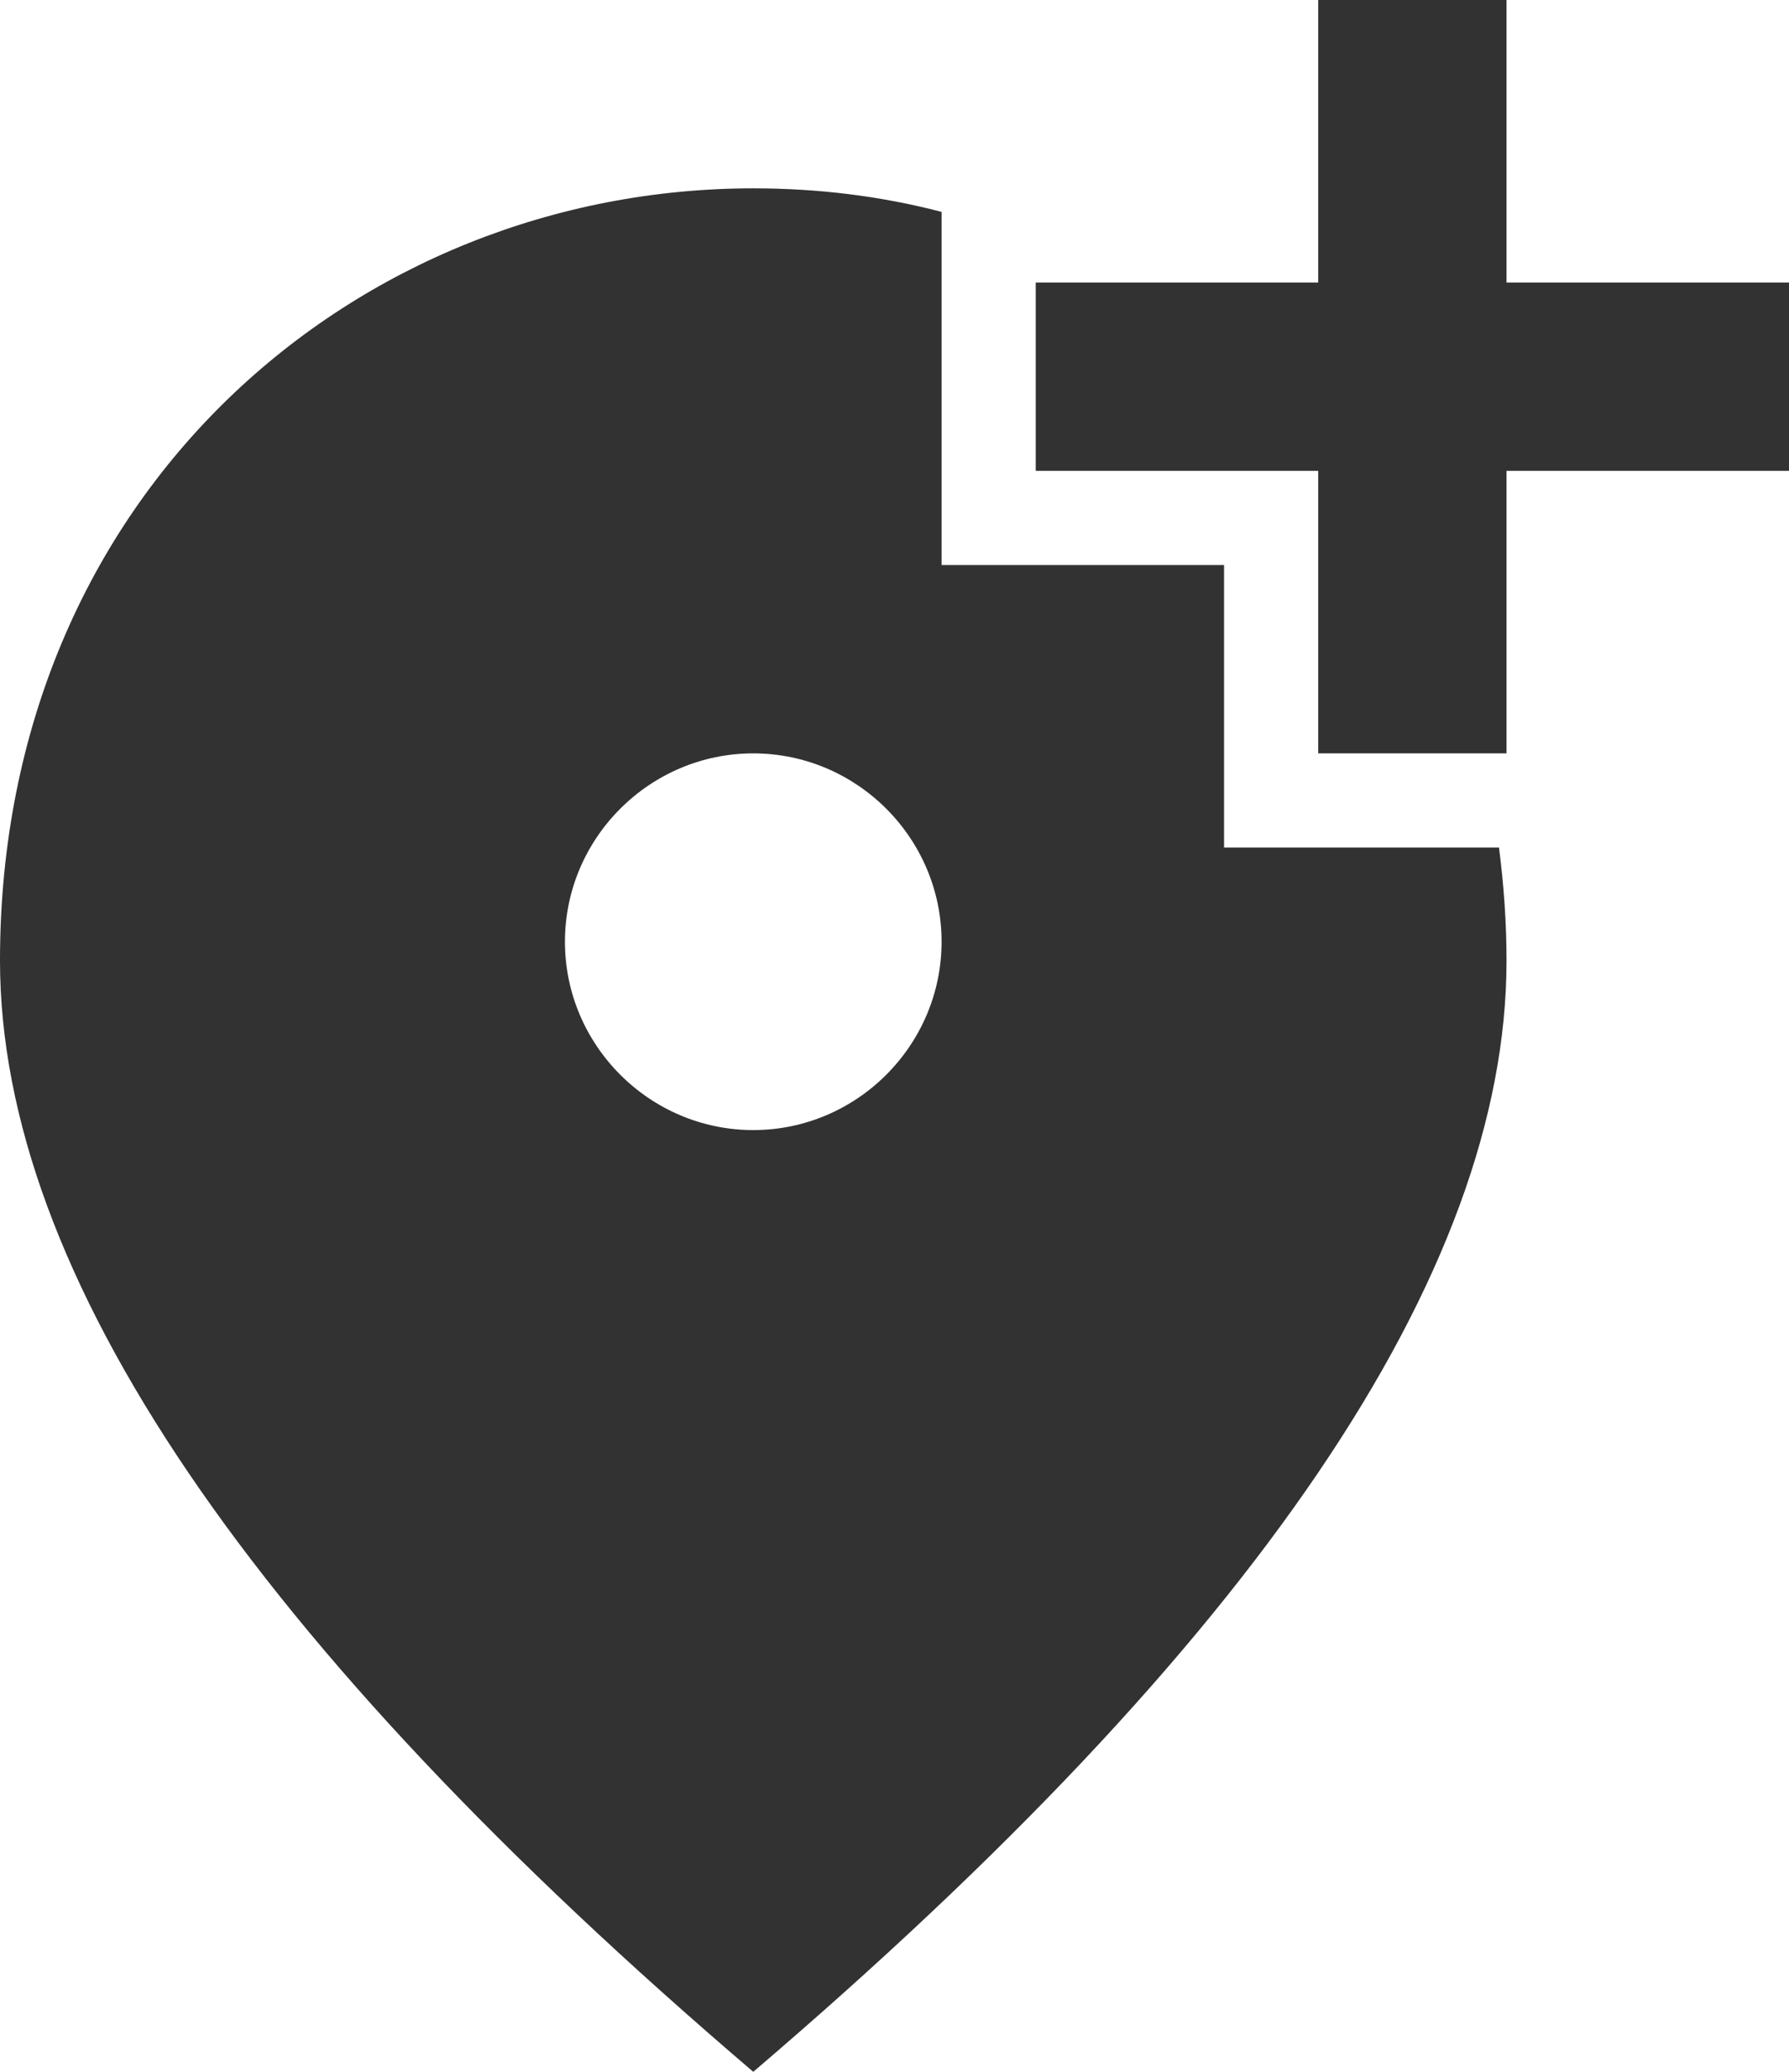 <svg width="19" height="22" viewBox="0 0 19 22" fill="none" xmlns="http://www.w3.org/2000/svg">
<path d="M16 0V3H19V5H16V8H14V5H11V3H14V0H16ZM8 12C9.1 12 10 11.1 10 10C10 8.9 9.1 8 8 8C6.9 8 6 8.9 6 10C6 11.1 6.9 12 8 12ZM10 2.25V6H13V9H15.92C15.97 9.39 16 9.79 16 10.2C16 13.52 13.33 17.45 8 22C2.67 17.45 0 13.52 0 10.2C0 5.22 3.8 2 8 2C8.68 2 9.35 2.08 10 2.25Z" fill="#323232"/>
</svg>